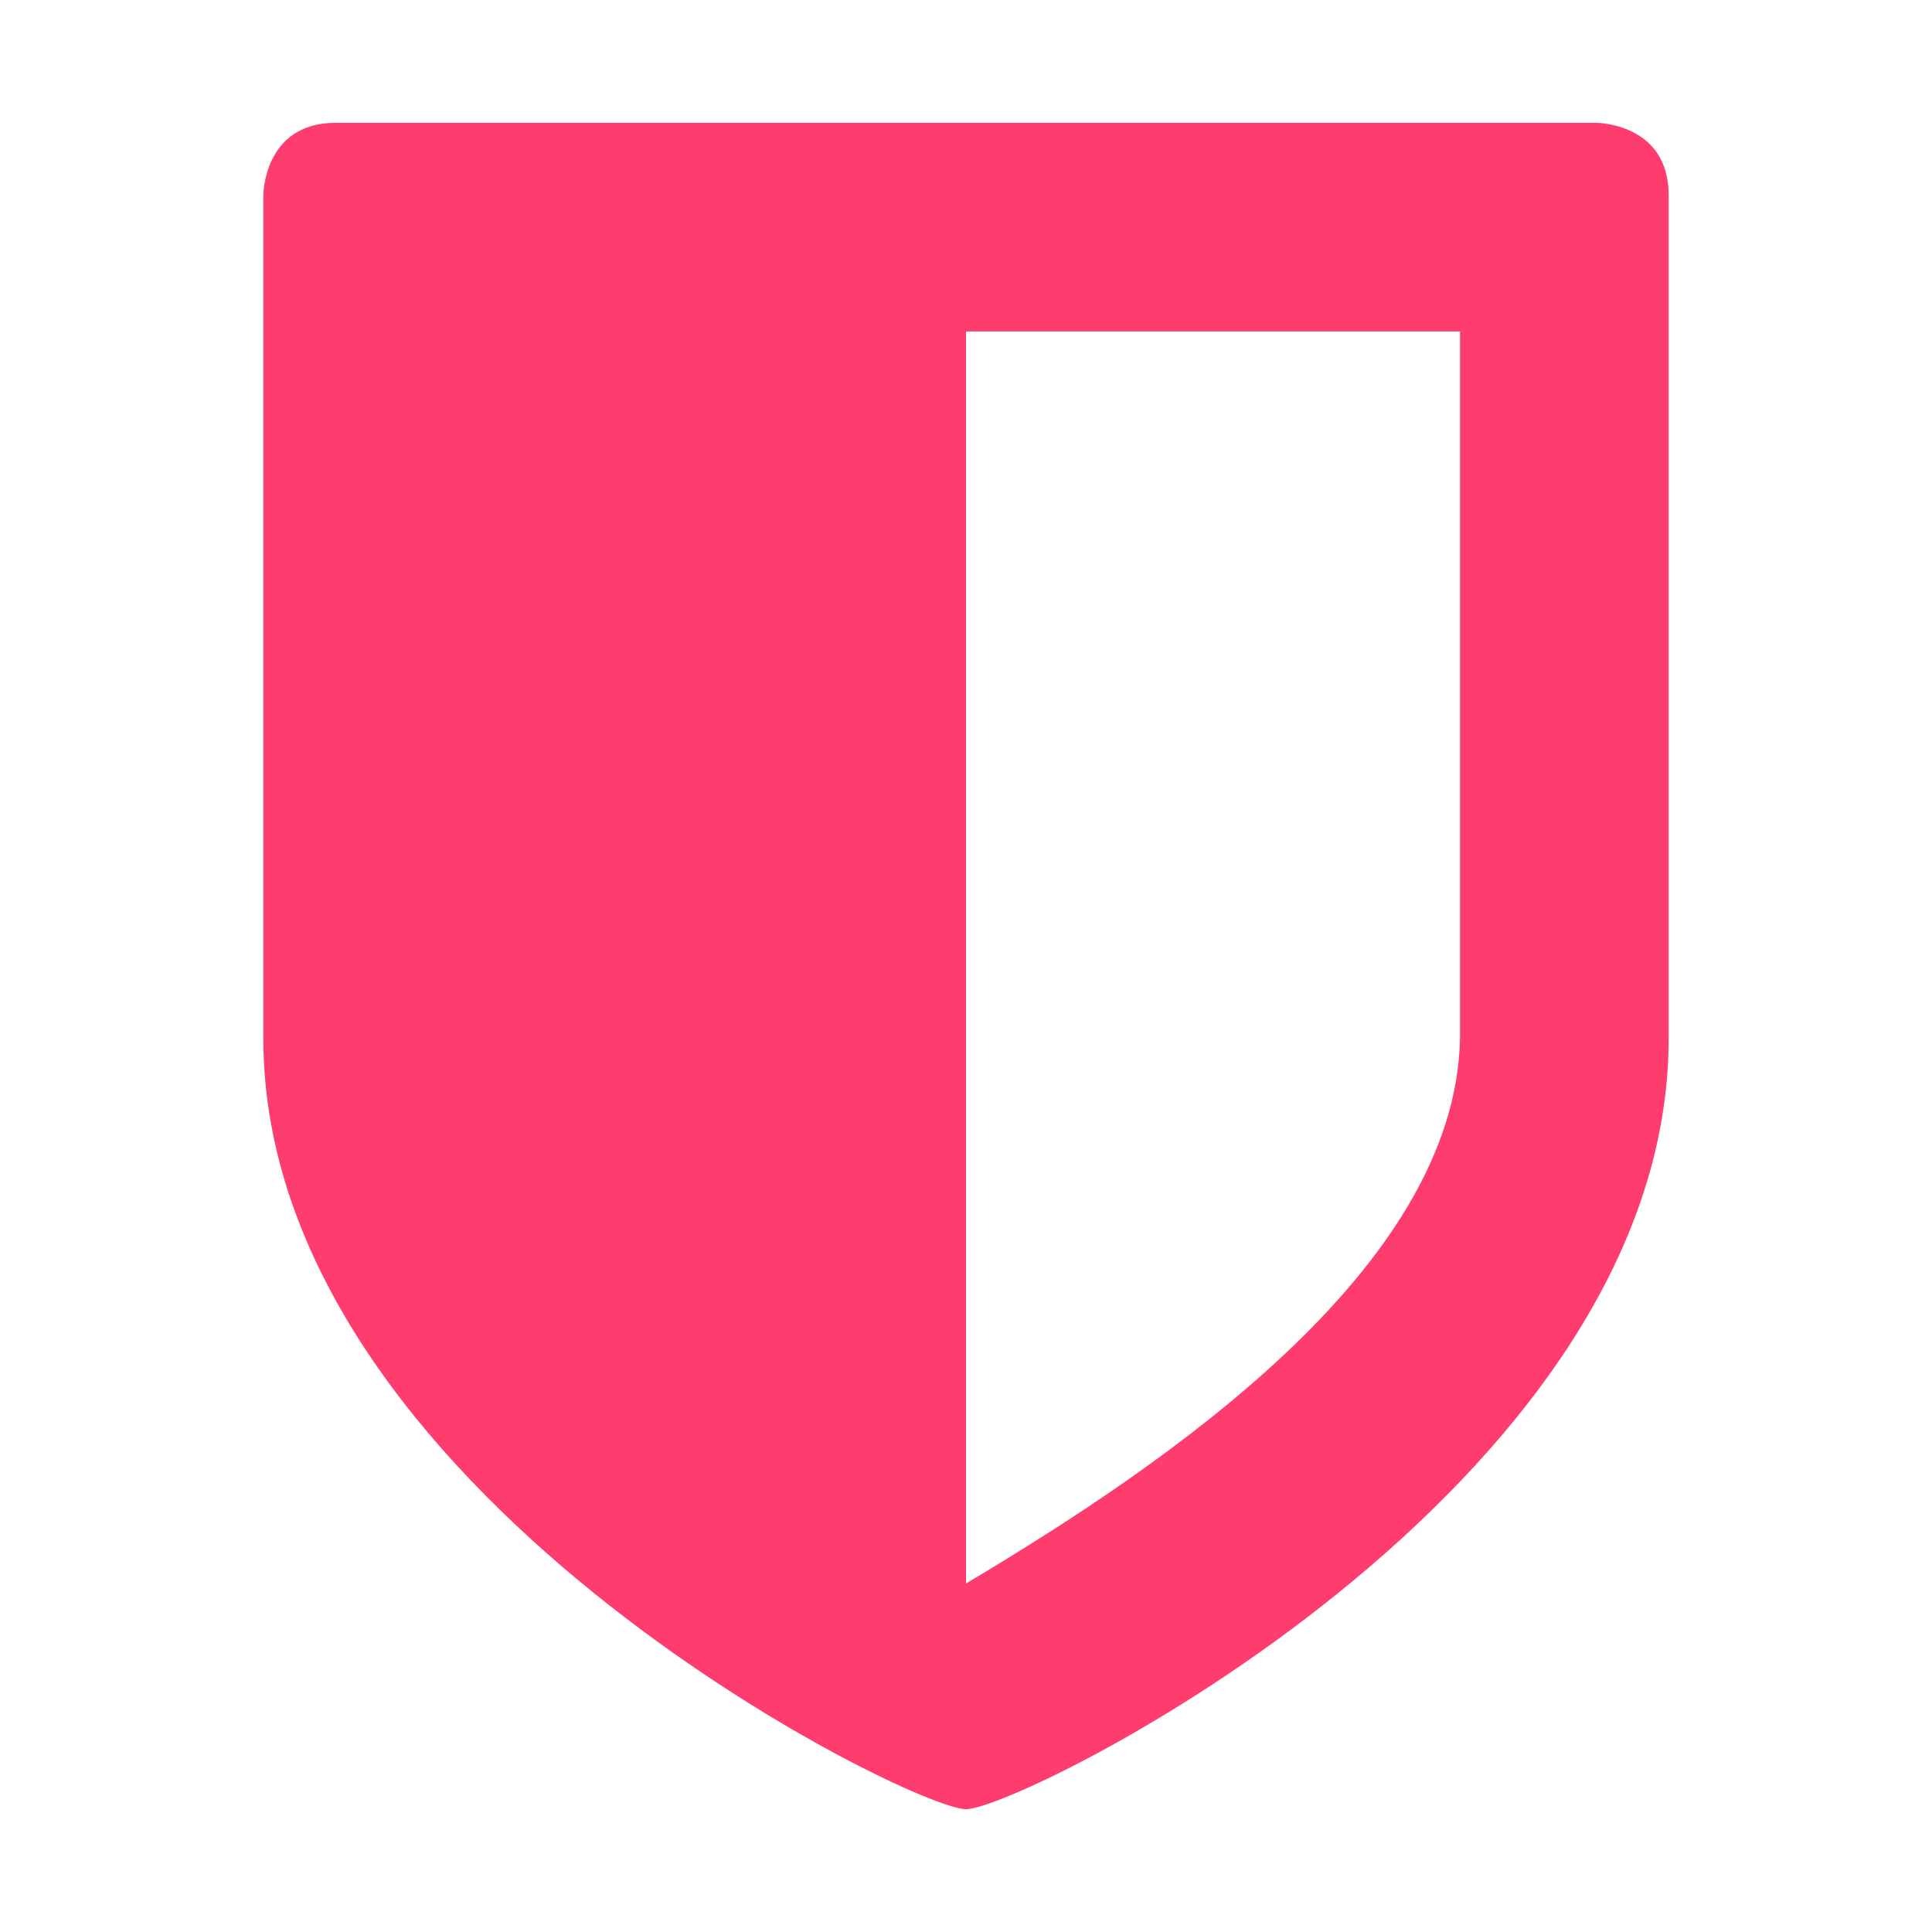 <svg viewBox="0 0 512 512" xmlns="http://www.w3.org/2000/svg"><path fill="rgb(255, 60, 110)" d="m386.914 275.186v-187.343h-130.914v331.799c53.043-31.6 129.785-83.514 130.914-144.456zm55.299-223.457v223.457c0 119.628-171.542 204.27-186.213 204.27s-186.213-84.642-186.213-204.27v-223.457s0-19.185 19.185-19.185h334.056s19.185 0 19.185 19.185z"/></svg>